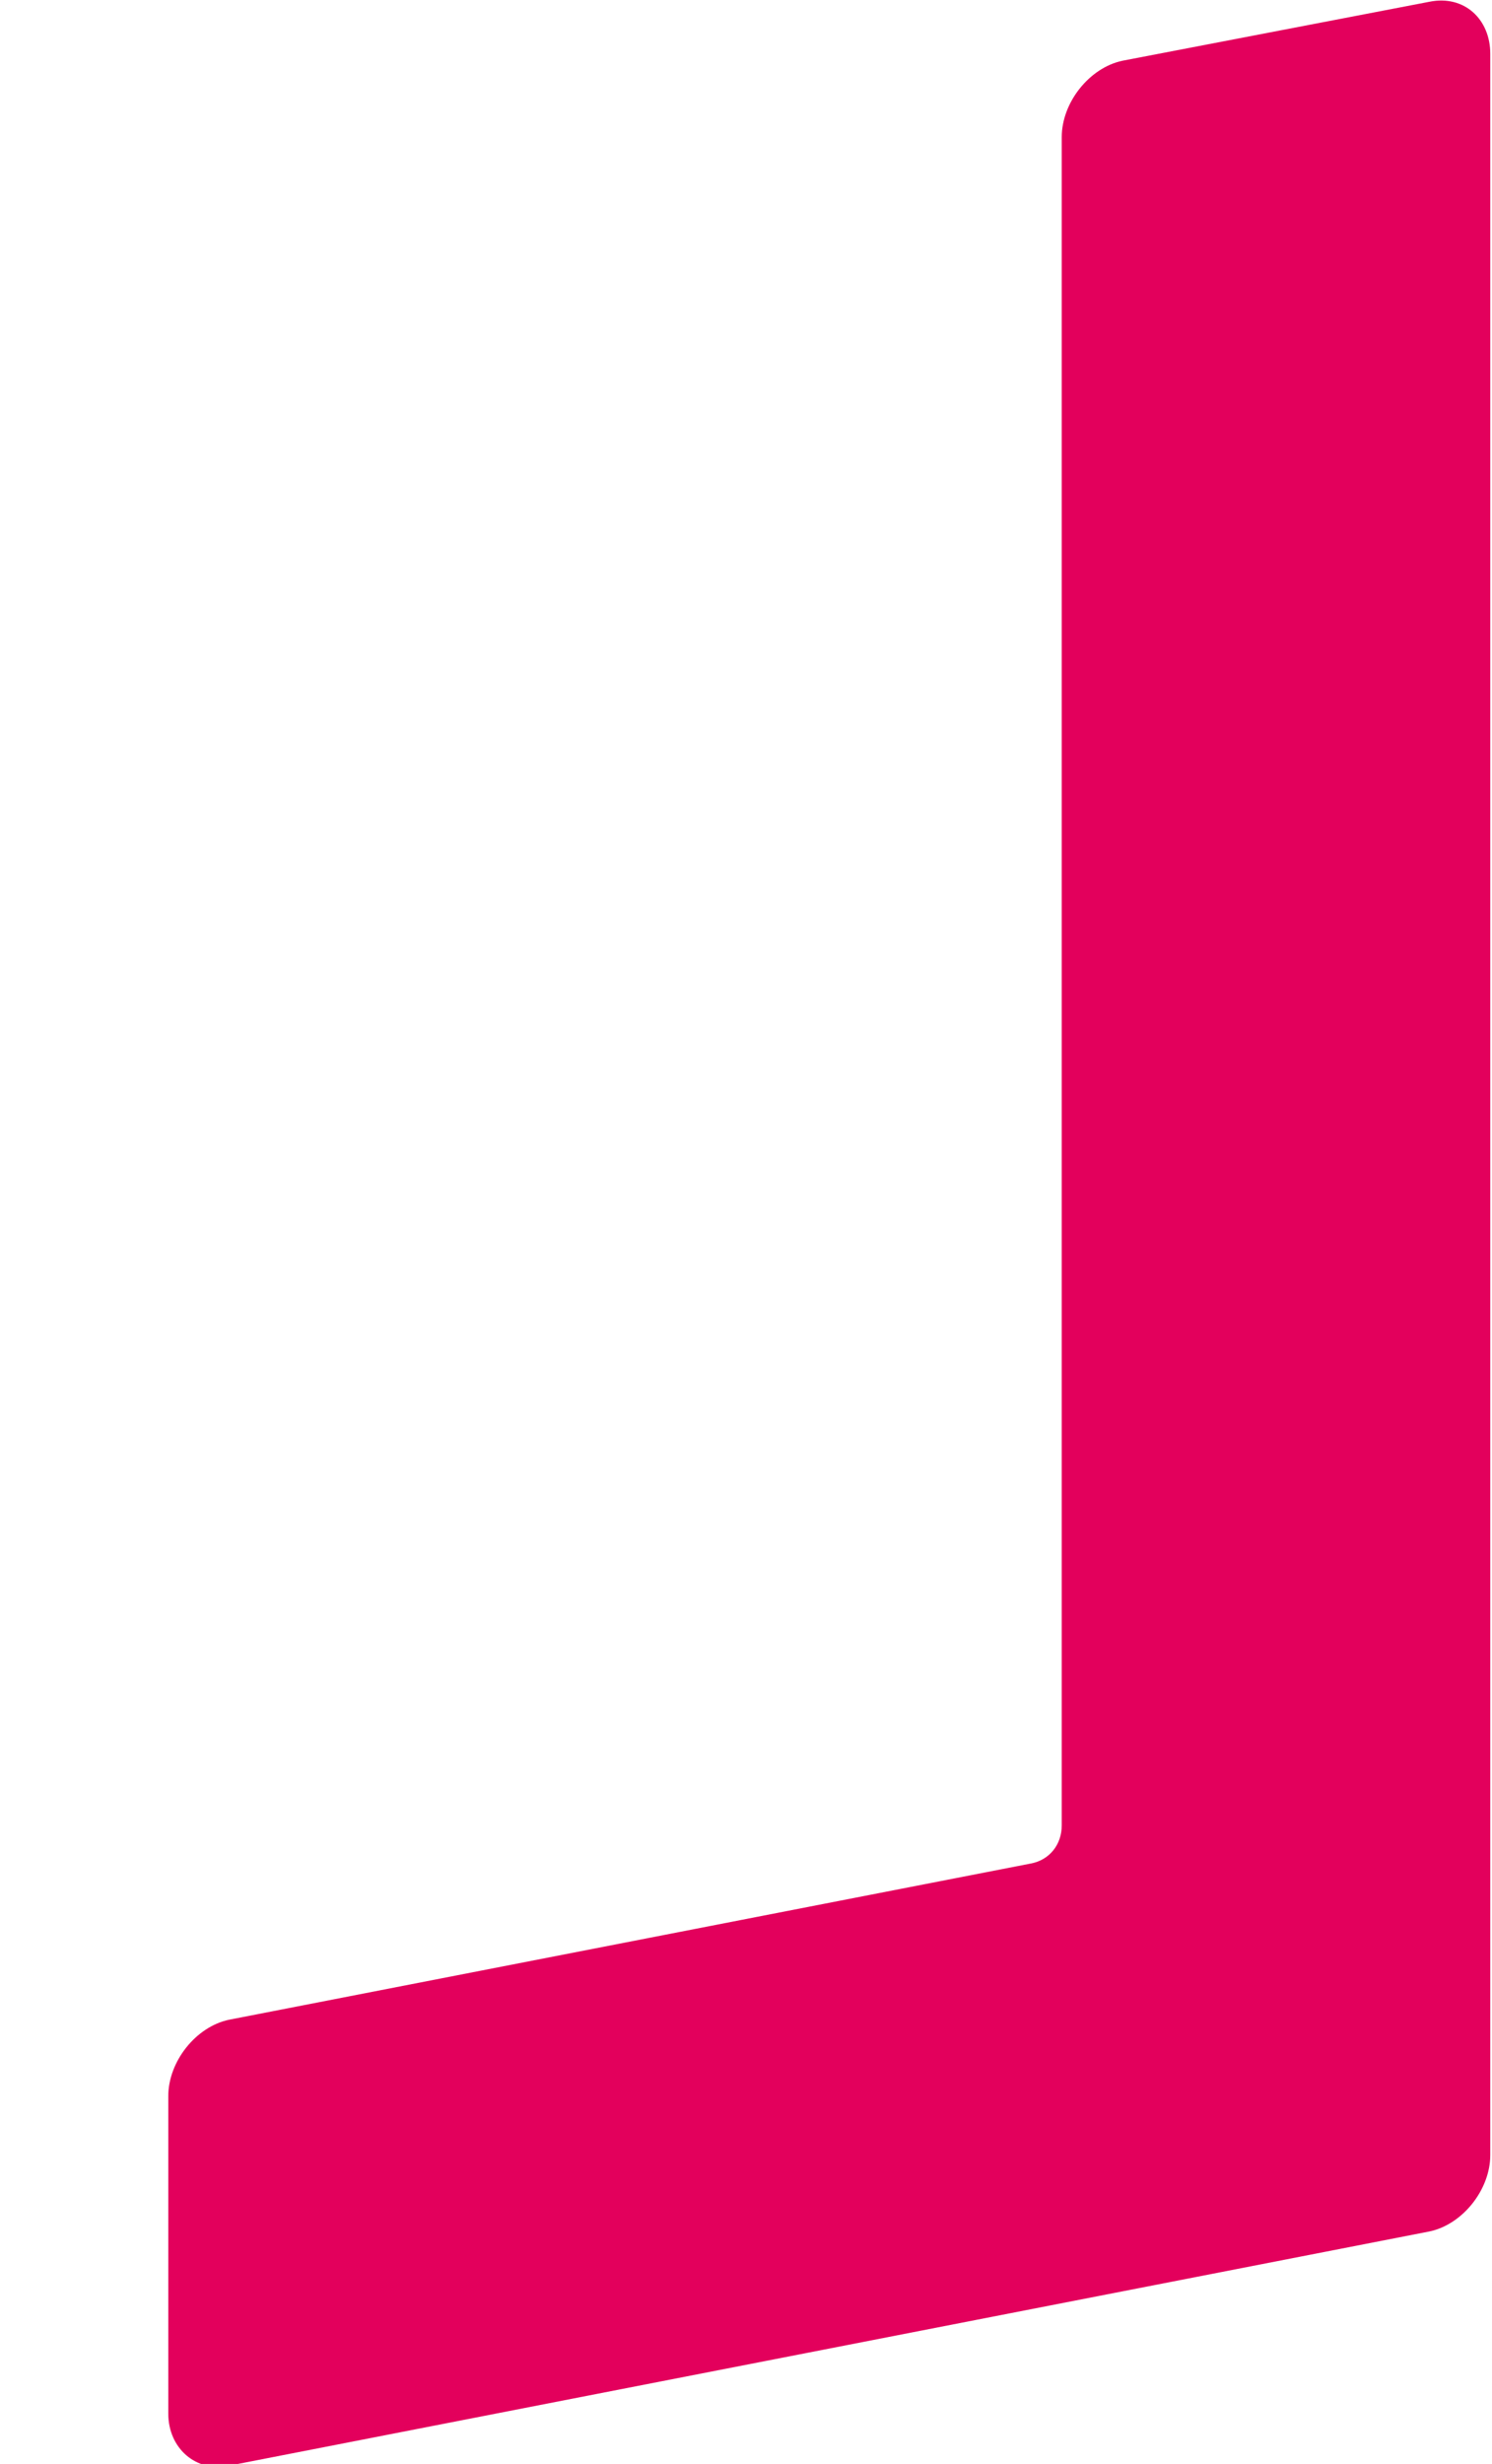 <?xml version="1.0" encoding="UTF-8" standalone="no"?>
<!-- Generator: Adobe Illustrator 19.0.0, SVG Export Plug-In . SVG Version: 6.00 Build 0)  -->

<svg
   xmlns:dc="http://purl.org/dc/elements/1.1/"
   xmlns:cc="http://creativecommons.org/ns#"
   xmlns:rdf="http://www.w3.org/1999/02/22-rdf-syntax-ns#"
   xmlns:svg="http://www.w3.org/2000/svg"
   xmlns="http://www.w3.org/2000/svg"
   xmlns:sodipodi="http://sodipodi.sourceforge.net/DTD/sodipodi-0.dtd"
   xmlns:inkscape="http://www.inkscape.org/namespaces/inkscape"
   version="1.1"
   id="Calque_1"
   x="0px"
   y="0px"
   viewBox="0 0 86 142"
   style="enable-background:new 0 0 86 142;"
   xml:space="preserve"
   inkscape:version="0.91 r13725"
   sodipodi:docname="fablab - L.svg"><defs
     id="defs9" /><sodipodi:namedview
     pagecolor="#ffffff"
     bordercolor="#666666"
     borderopacity="1"
     objecttolerance="10"
     gridtolerance="10"
     guidetolerance="10"
     inkscape:pageopacity="0"
     inkscape:pageshadow="2"
     inkscape:window-width="676"
     inkscape:window-height="480"
     id="namedview7"
     showgrid="false"
     inkscape:zoom="1.6619718"
     inkscape:cx="43"
     inkscape:cy="71"
     inkscape:window-x="10"
     inkscape:window-y="34"
     inkscape:window-maximized="0"
     inkscape:current-layer="XMLID_75_" /><style
     type="text/css"
     id="style3">
	.st0{fill:#641BA8;}
</style><g
     id="XMLID_75_"><path
       id="XMLID_76_"
       class="st0"
       d="M61.2,7.9c0-2,1.6-4,3.5-4.4l17.7-3.4c2-0.4,3.5,1,3.5,3v121.1c0,2-1.6,4-3.5,4.4l-69.2,13.5   c-1.9,0.4-3.5-1-3.5-3v-18.3c0-2,1.6-4,3.5-4.4l46.2-9c1.1-0.2,1.8-1.1,1.8-2.2V7.9z"
       style="fill:#e3005c;fill-opacity:1" /></g></svg>
